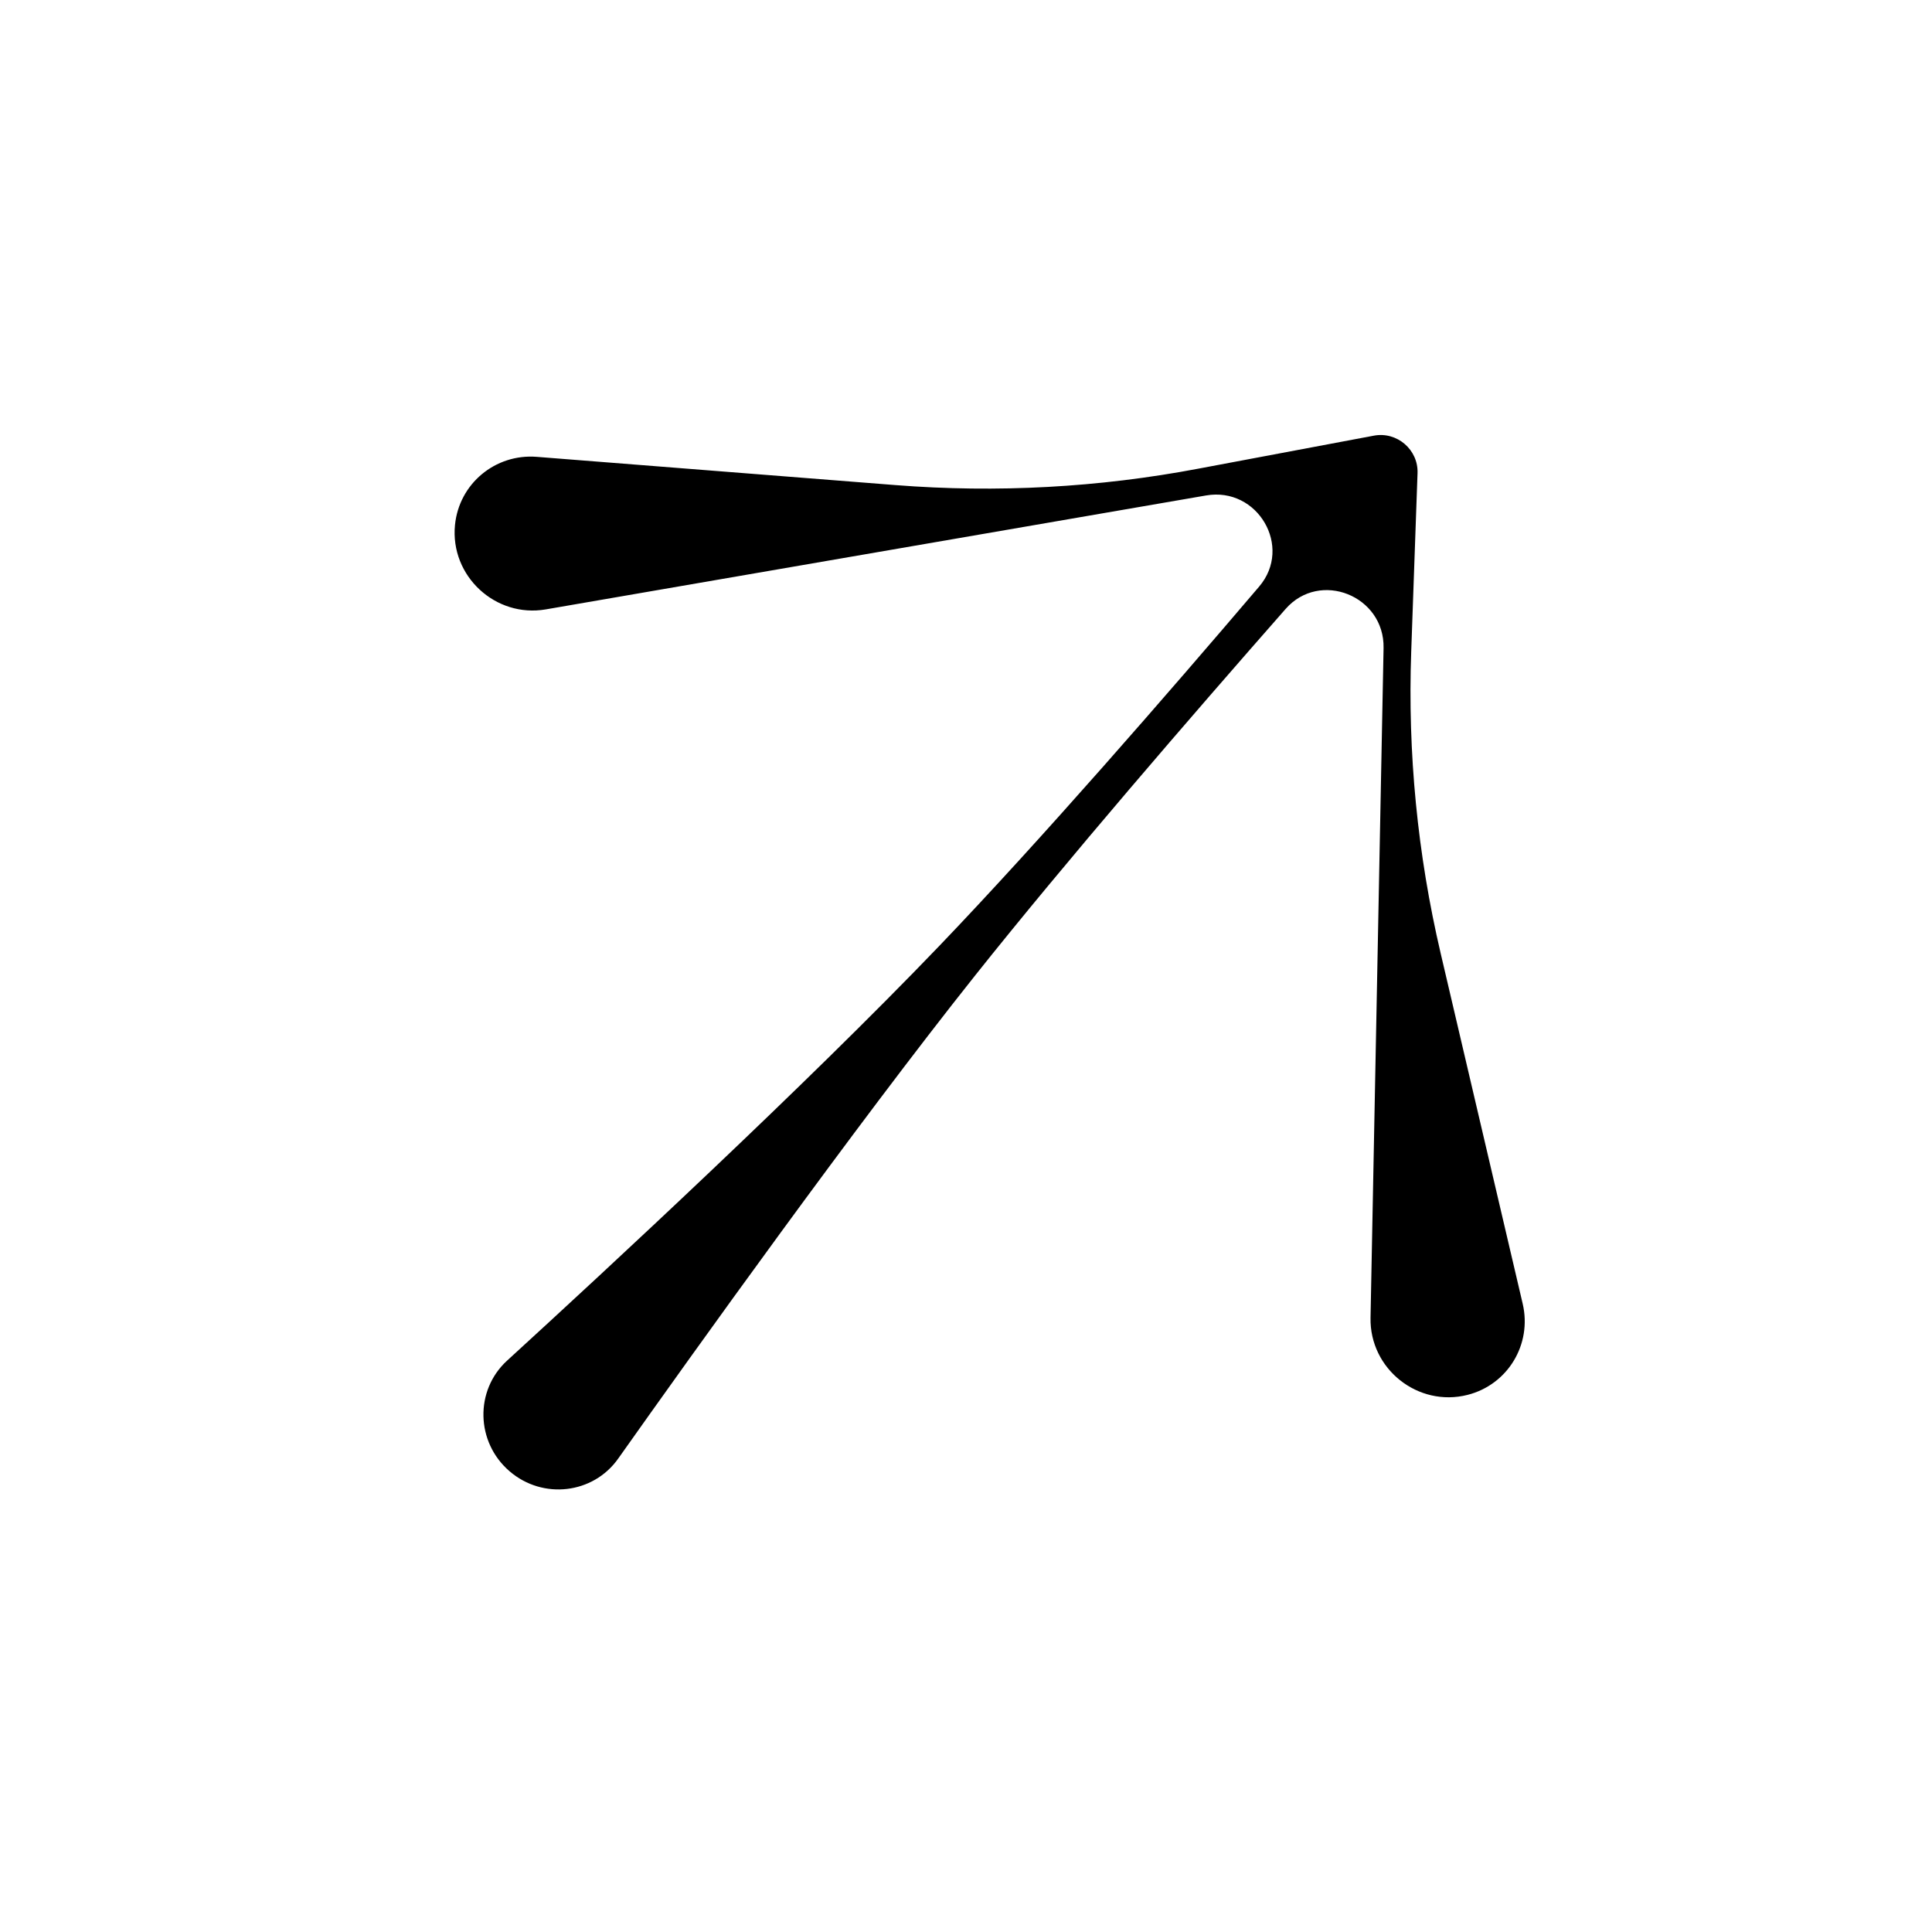 <svg width="91" height="91" viewBox="0 0 91 91" fill="none" xmlns="http://www.w3.org/2000/svg">
<g clip-path="url(#clip0_185_652)">
<path d="M21.43 24.733C21.197 27.13 23.334 29.113 25.709 28.703L56.808 23.337C59.24 22.917 60.902 25.757 59.31 27.626C54.96 32.733 49.025 39.562 44.247 44.548C37.959 51.109 28.58 59.795 23.886 64.086C22.354 65.487 22.406 67.928 24.002 69.299C25.569 70.645 27.937 70.37 29.115 68.706C32.759 63.556 40.234 53.111 45.907 45.975C50.207 40.567 56.126 33.719 60.556 28.68C62.172 26.843 65.216 28.062 65.168 30.523L64.554 62.07C64.507 64.48 66.789 66.294 69.124 65.701C71.019 65.221 72.169 63.32 71.721 61.408L67.859 44.91C66.765 40.24 66.299 35.454 66.471 30.678L66.768 22.287C66.808 21.181 65.801 20.316 64.713 20.52L56.453 22.073C51.758 22.963 46.956 23.224 42.174 22.848L25.282 21.518C23.325 21.364 21.619 22.788 21.43 24.733Z" fill="black"/>
</g>
<defs>
<clipPath id="clip0_185_652">
<rect width="64.177" height="64.177" fill="white" transform="translate(0 48.682) rotate(-49.338)"/>
</clipPath>
</defs>
</svg>
